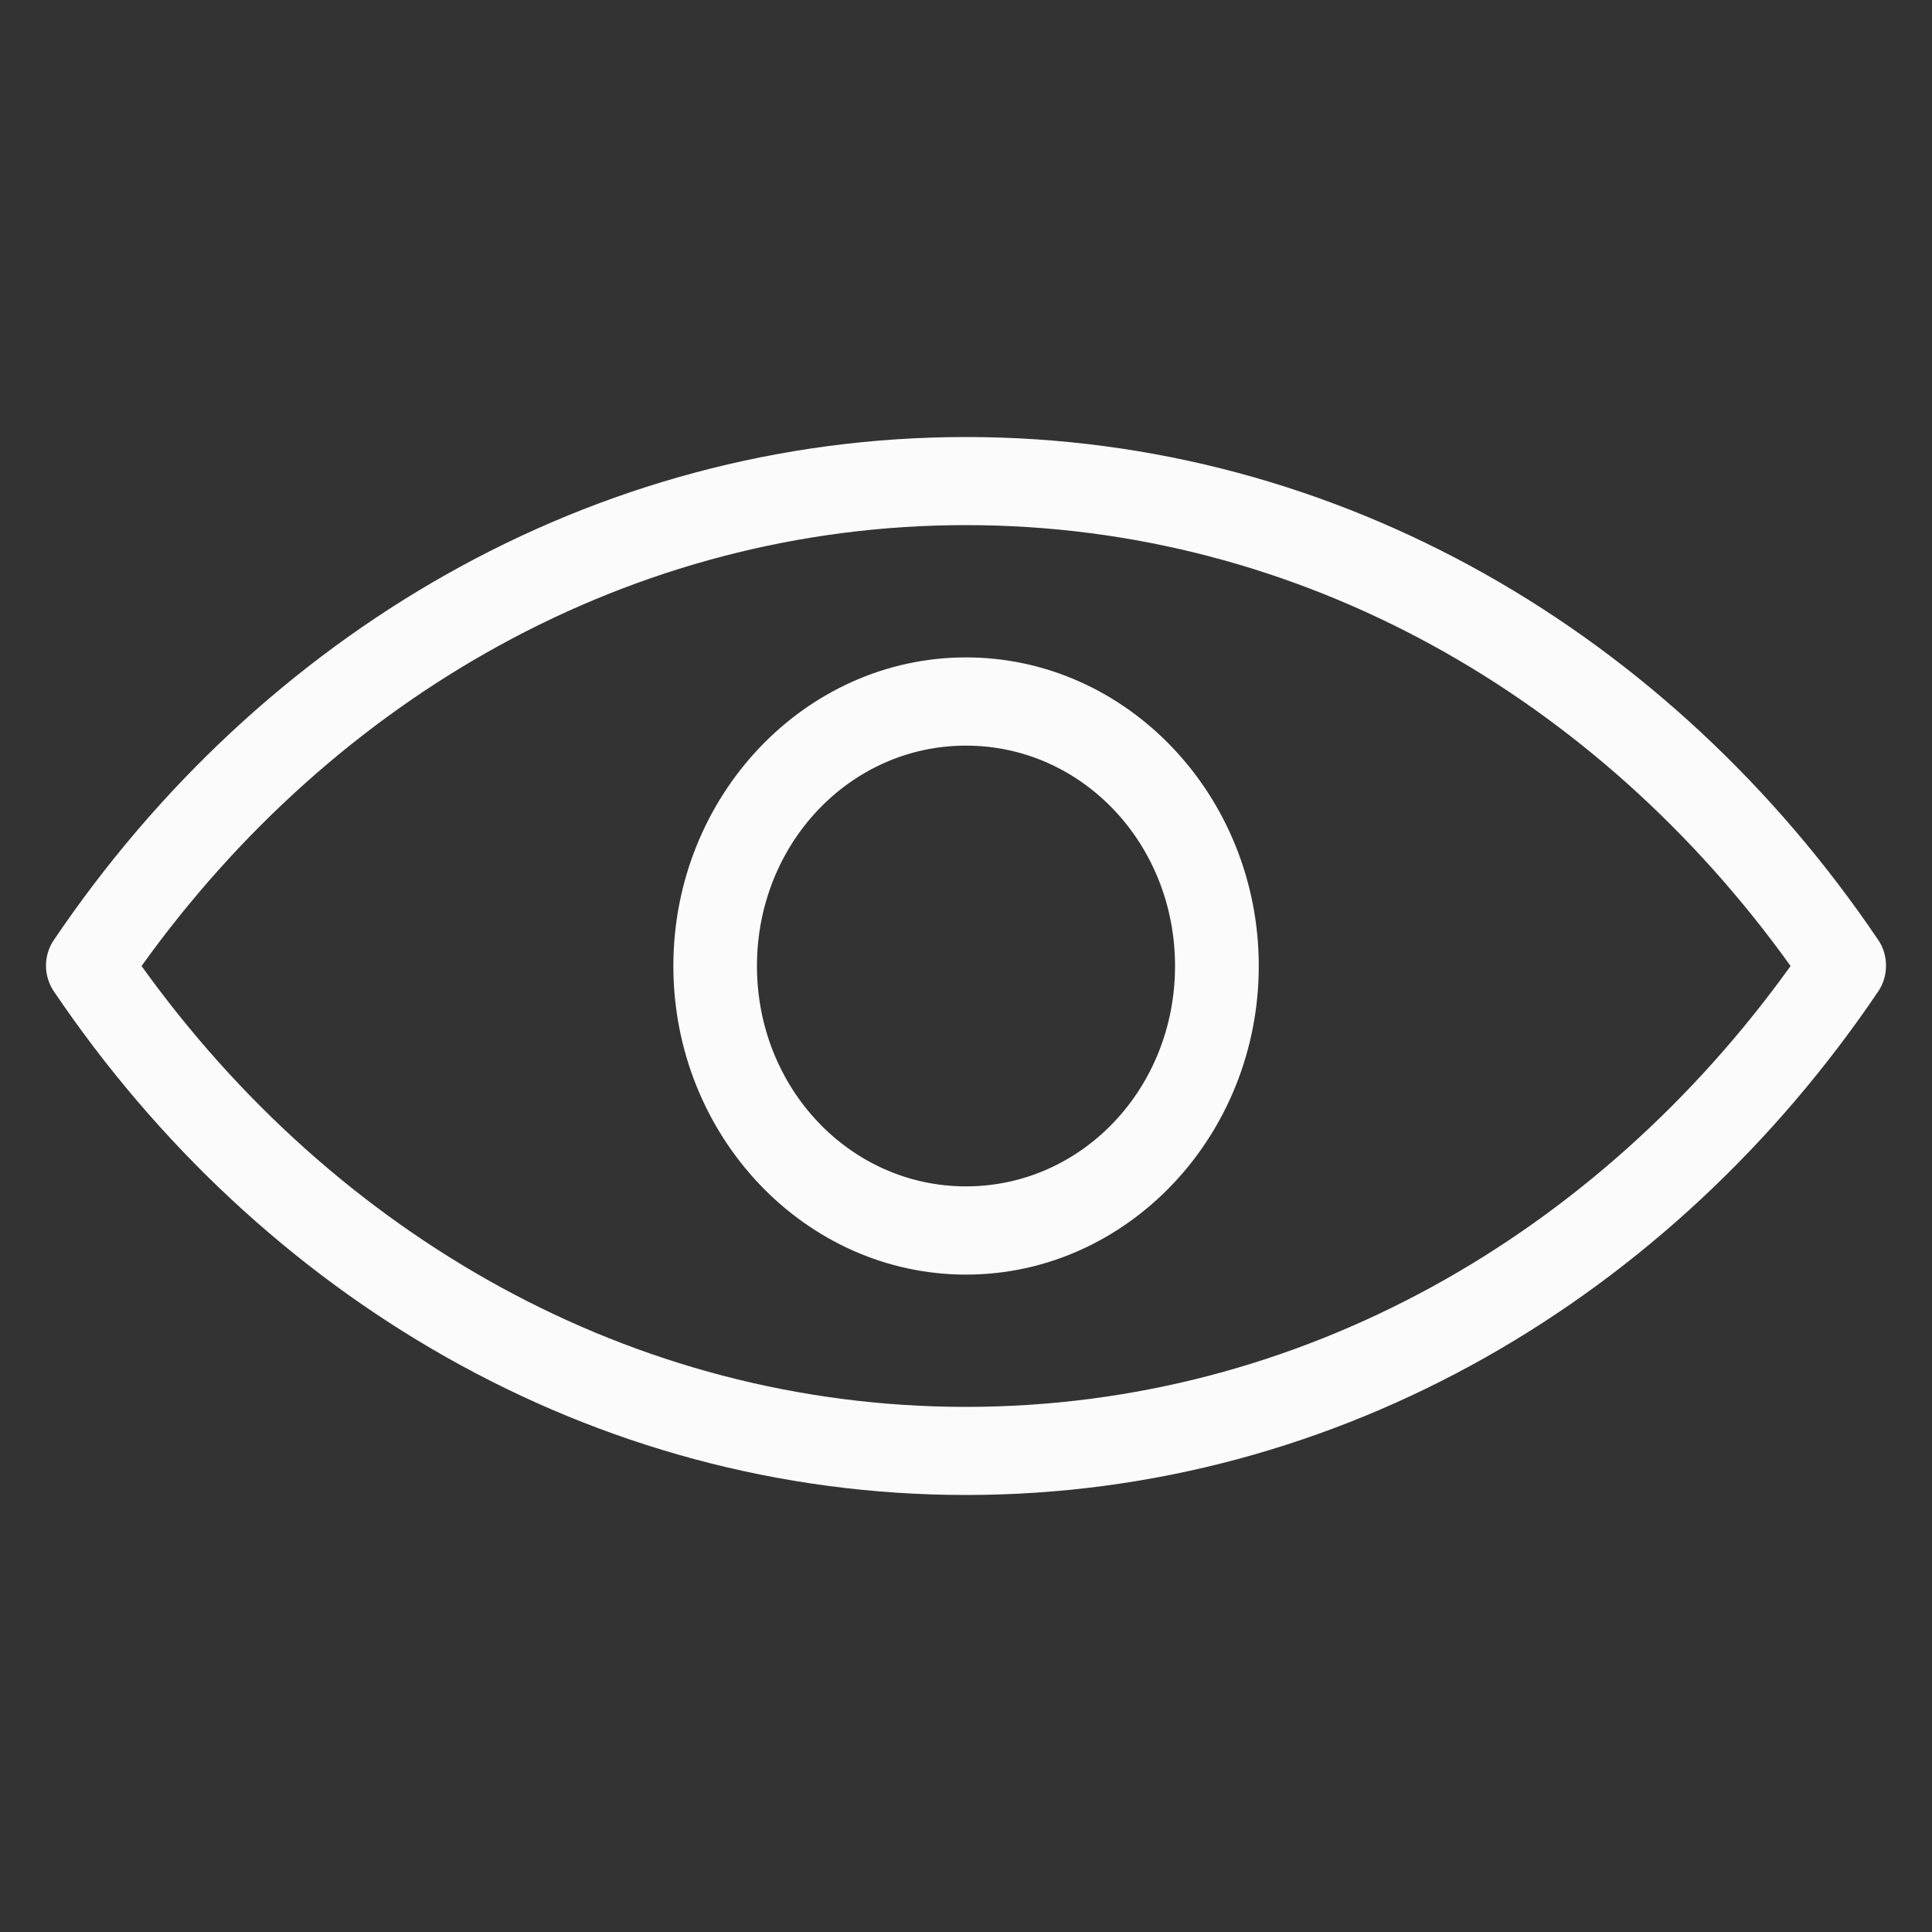 <svg width="15" height="15" viewBox="0 0 15 15" fill="none" xmlns="http://www.w3.org/2000/svg">
<rect x="0" y="0" width="15" height="15" fill="#333333" stroke="none"/>
<path d="M7.5 3.393C4.596 3.393 2.019 4.929 0.419 7.297C0.379 7.355 0.357 7.425 0.357 7.497C0.357 7.569 0.379 7.64 0.419 7.698C2.019 10.066 4.596 11.607 7.5 11.607C10.405 11.607 12.982 10.066 14.582 7.698C14.622 7.64 14.643 7.569 14.643 7.497C14.643 7.425 14.622 7.355 14.582 7.297C12.982 4.929 10.405 3.393 7.5 3.393ZM7.5 4.077C10.102 4.077 12.409 5.418 13.902 7.5C12.408 9.581 10.101 10.923 7.5 10.923C4.899 10.923 2.592 9.581 1.099 7.5C2.592 5.418 4.898 4.077 7.5 4.077ZM7.5 5.104C6.249 5.104 5.228 6.181 5.228 7.5C5.228 8.819 6.249 9.896 7.5 9.896C8.752 9.896 9.773 8.819 9.773 7.5C9.773 6.181 8.752 5.104 7.5 5.104ZM7.5 5.789C8.401 5.789 9.123 6.551 9.123 7.5C9.123 8.449 8.401 9.211 7.5 9.211C6.6 9.211 5.877 8.449 5.877 7.5C5.877 6.551 6.6 5.789 7.5 5.789Z" fill="#FBFBFB"/>
</svg>
